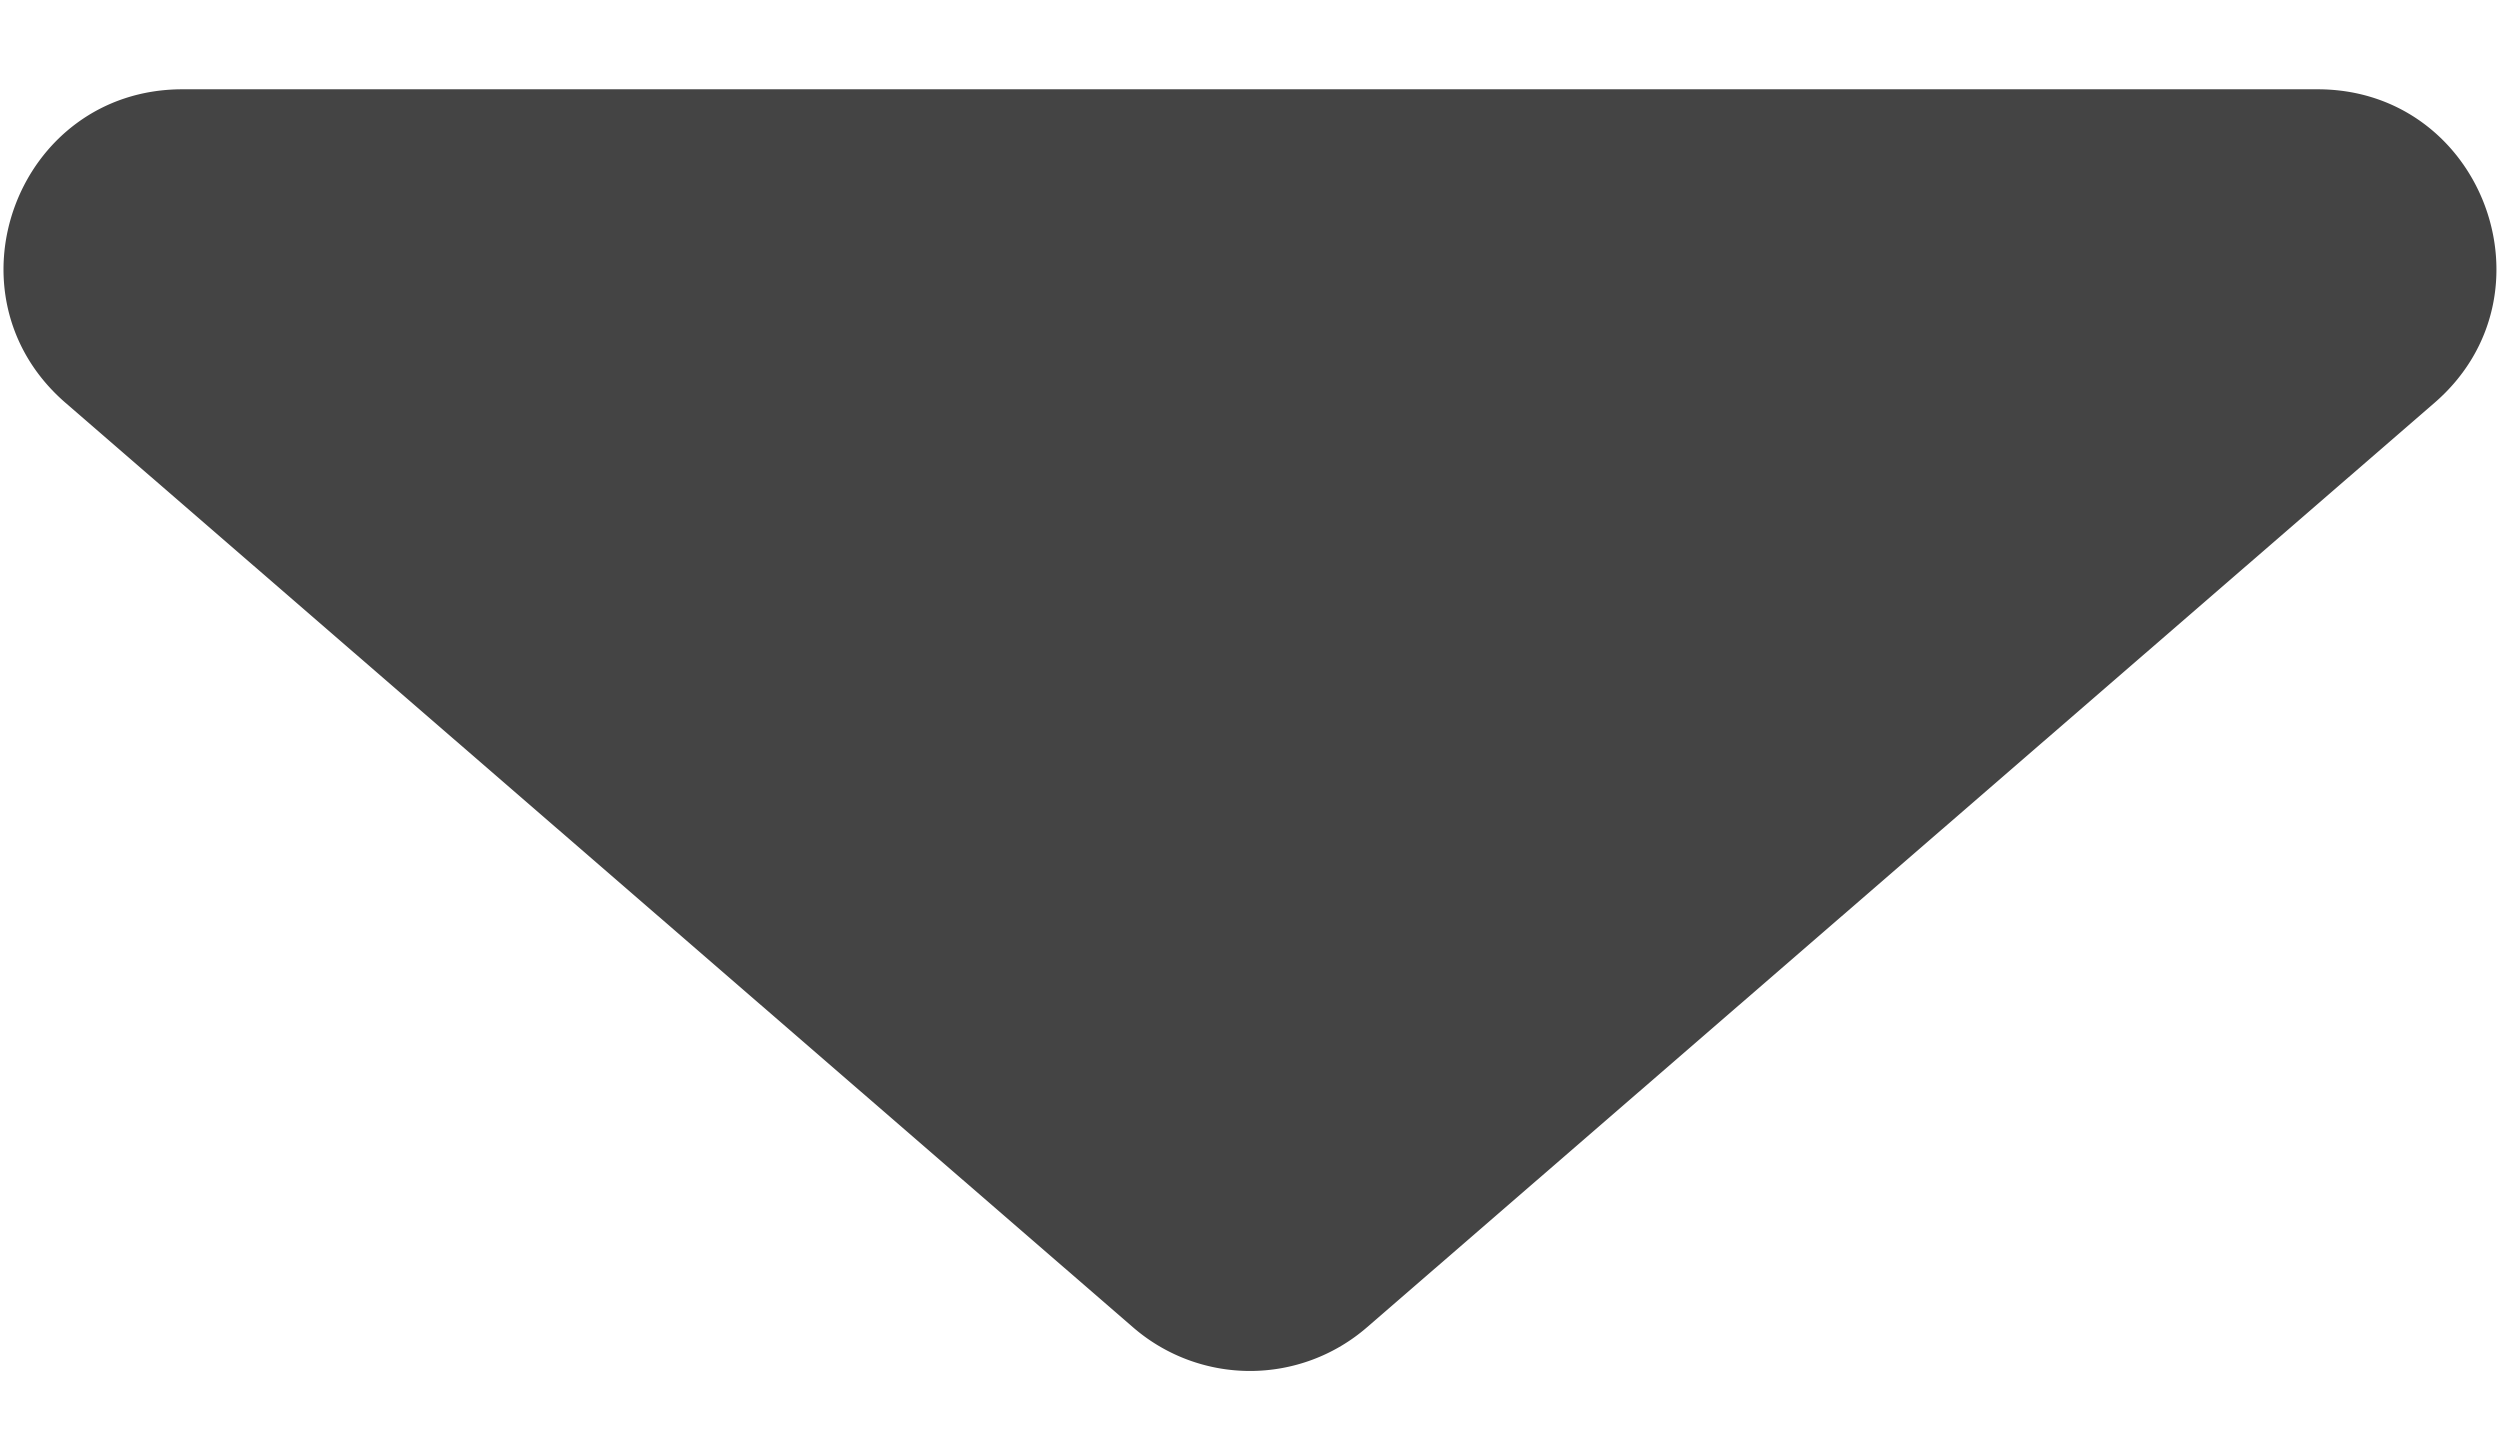 <svg xmlns="http://www.w3.org/2000/svg" width="14" height="8" viewBox="0 0 14 8"><g><g><path fill="#444" d="M6.345 7.433a1 1 0 0 0 1.31 0l5.978-5.177c.7-.606.27-1.756-.655-1.756H1.022C.096.5-.333 1.65.367 2.256z"/></g></g></svg>